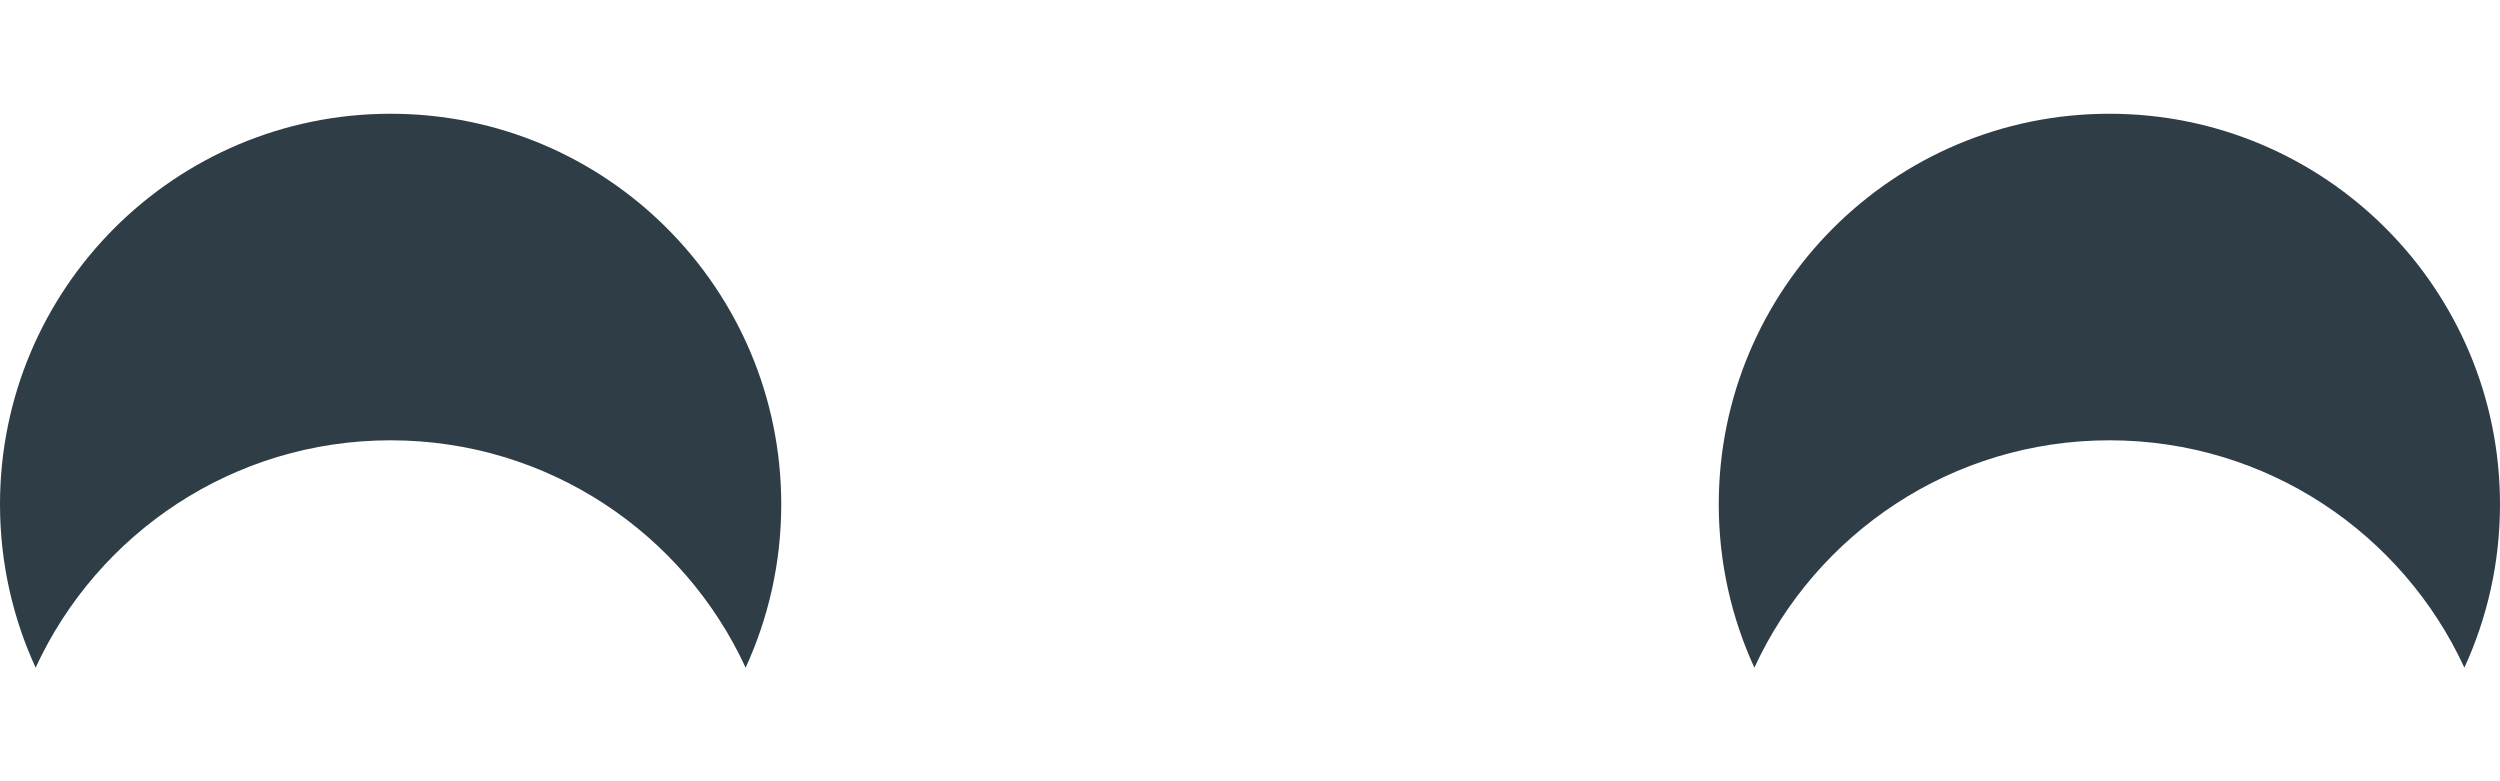 <svg id="eZCuxXYUtHf1" xmlns="http://www.w3.org/2000/svg" xmlns:xlink="http://www.w3.org/1999/xlink" viewBox="0 0 16 5" shape-rendering="geometricPrecision" text-rendering="geometricPrecision"><path d="M11,2.5c0-1.381,1.119-2.5,2.5-2.5s2.5,1.119,2.5,2.5c0,.373-.082.727-.228,1.045-.396-.859-1.264-1.455-2.272-1.455s-1.876.596-2.272,1.455C11.082,3.227,11,2.873,11,2.5Z" transform="translate(-0 0.728)" fill="#2f3e46" stroke-width="0"/><path d="M0,2.5C0,1.119,1.119,0,2.5,0s2.5,1.119,2.5,2.5c0,.373-.082.727-.228,1.045C4.376,2.686,3.508,2.09,2.5,2.09s-1.876.596-2.272,1.455C0.082,3.227,0,2.873,0,2.5Z" transform="translate(0 0.728)" fill="#2f3e46" stroke-width="0"/></svg>
